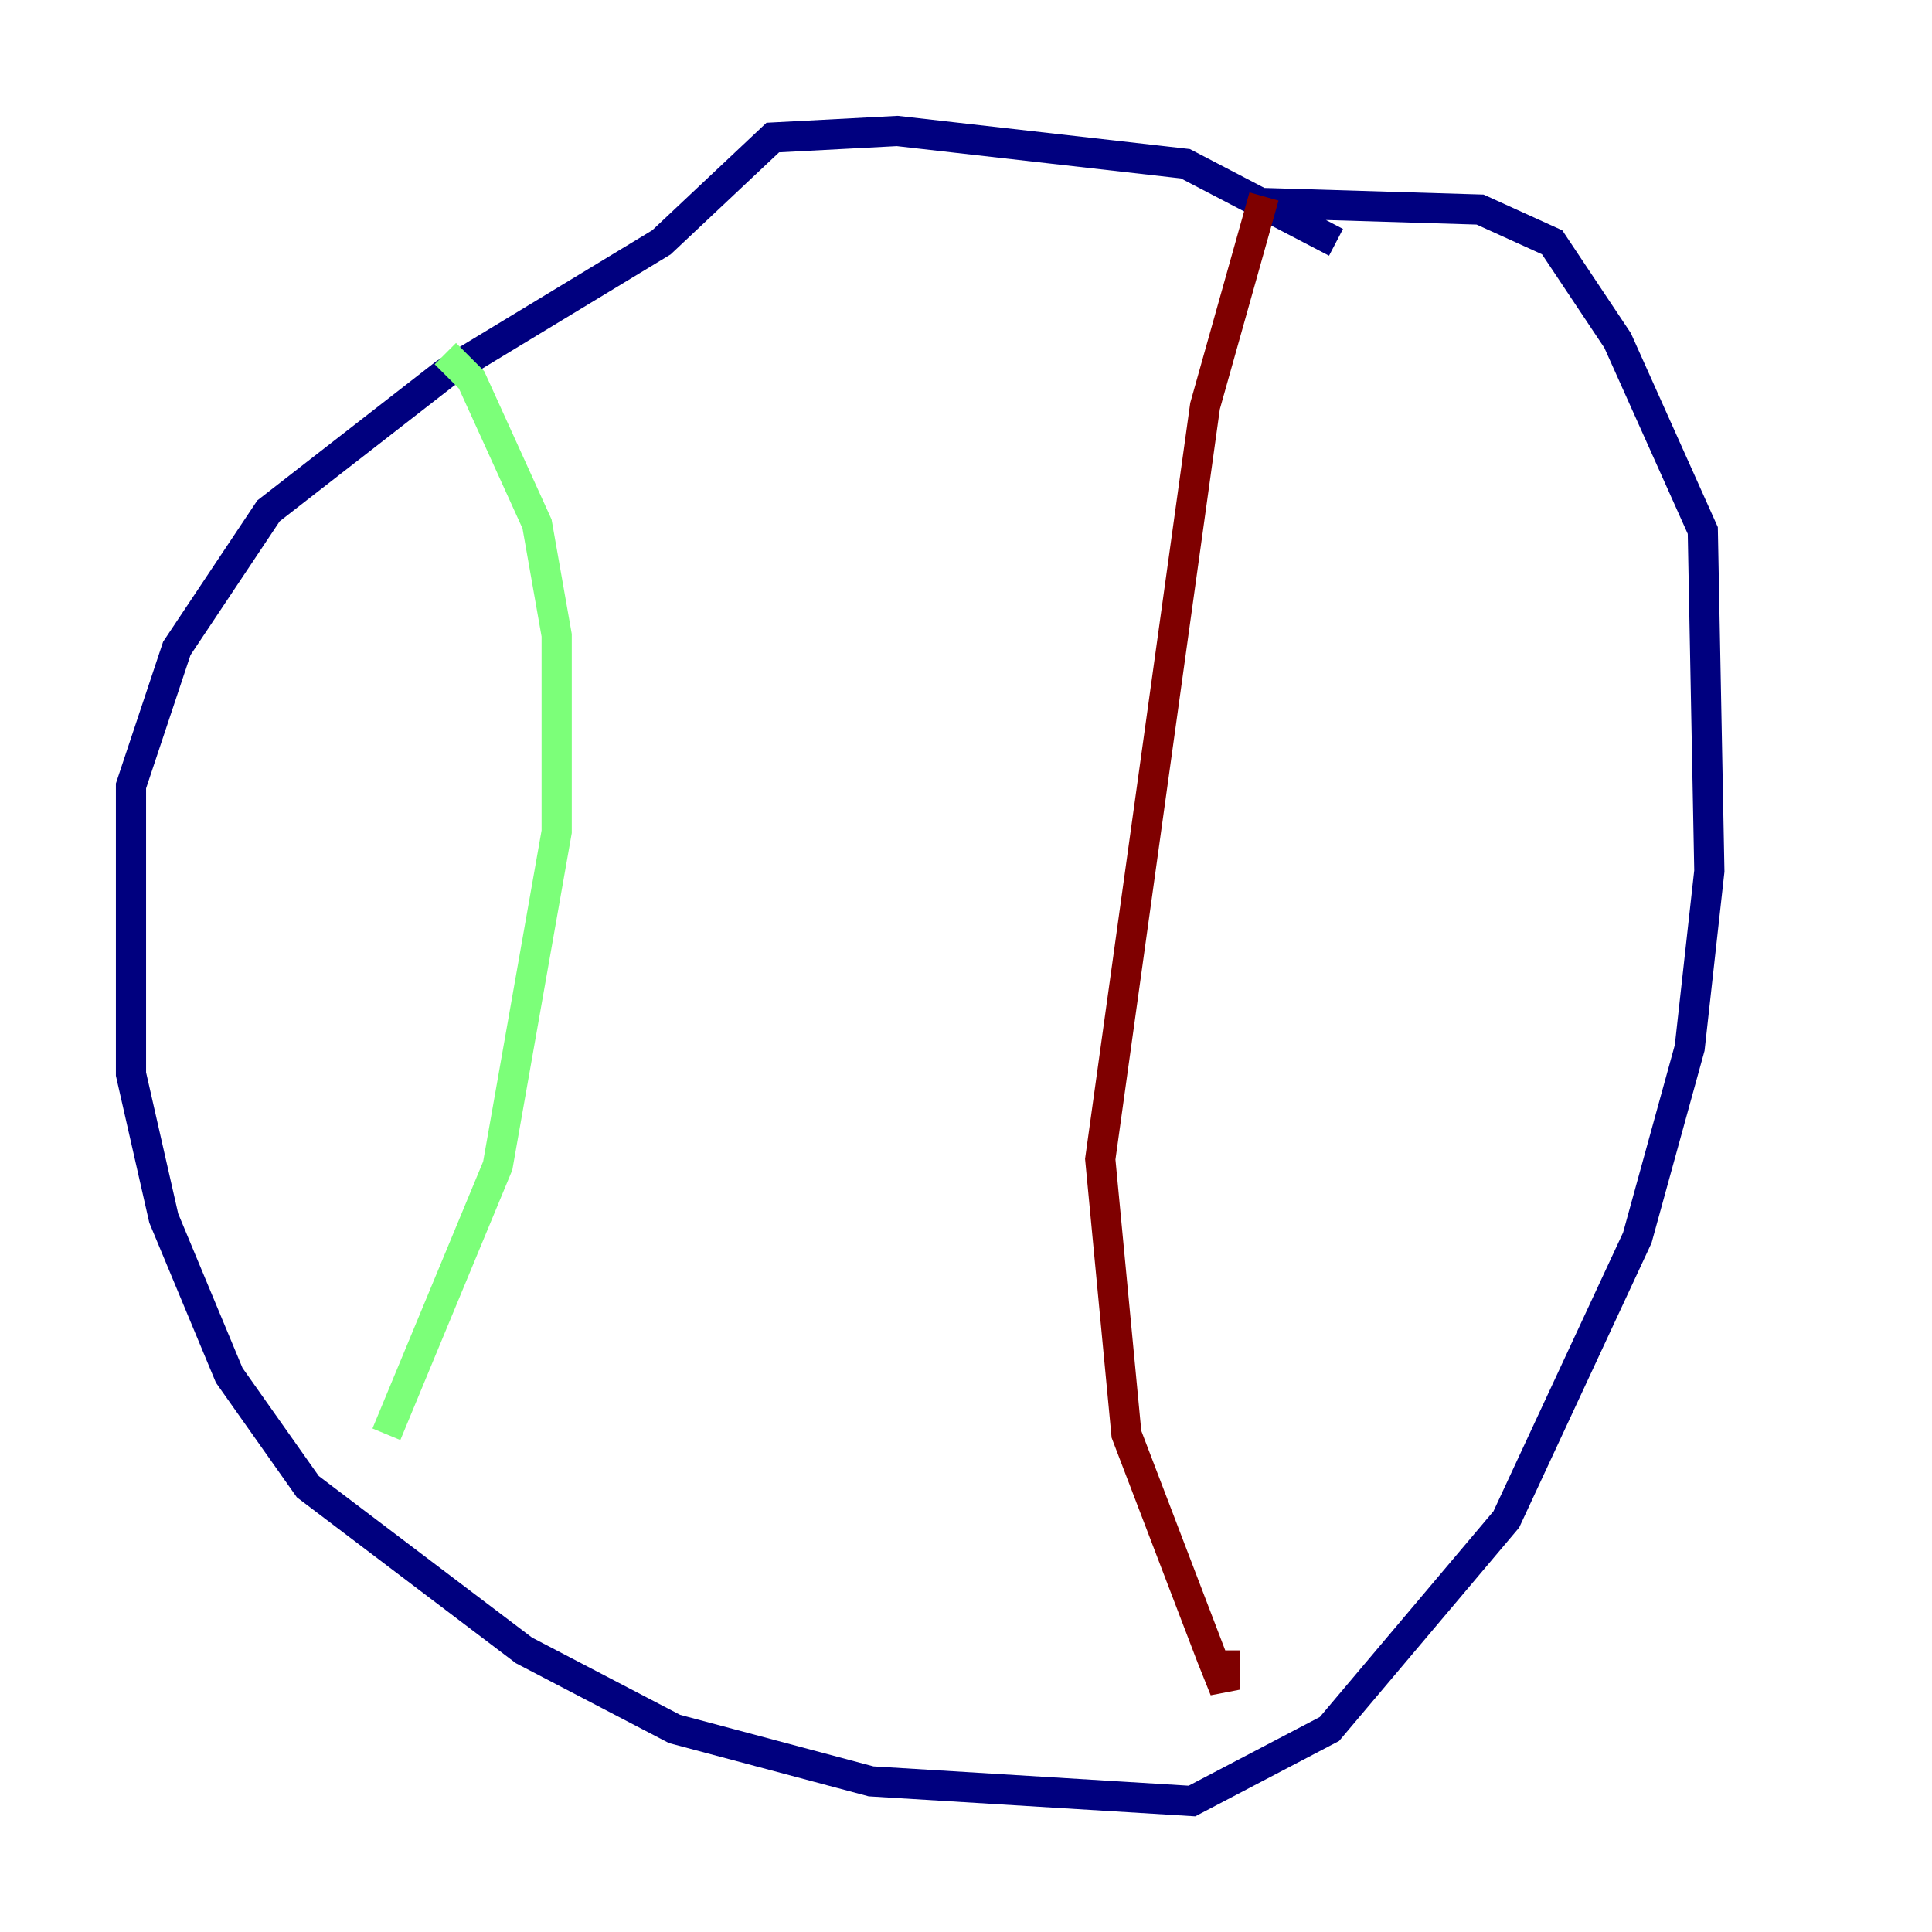 <?xml version="1.0" encoding="utf-8" ?>
<svg baseProfile="tiny" height="128" version="1.2" viewBox="0,0,128,128" width="128" xmlns="http://www.w3.org/2000/svg" xmlns:ev="http://www.w3.org/2001/xml-events" xmlns:xlink="http://www.w3.org/1999/xlink"><defs /><polyline fill="none" points="88.515,16.054 78.536,10.848 59.444,8.678 51.2,9.112 43.824,16.054 29.505,24.732 17.79,33.844 11.715,42.956 8.678,52.068 8.678,71.159 10.848,80.705 15.186,91.119 20.393,98.495 34.712,109.342 44.691,114.549 57.709,118.02 78.969,119.322 88.081,114.549 99.797,100.664 108.475,82.007 111.946,69.424 113.248,57.709 112.814,35.146 107.173,22.563 102.834,16.054 98.061,13.885 83.742,13.451" stroke="#00007f" stroke-width="2" /><polyline fill="none" points="29.505,23.43 31.241,25.166 35.58,34.712 36.881,42.088 36.881,55.105 32.976,77.234 25.6,95.024" stroke="#7cff79" stroke-width="2" /><polyline fill="none" points="83.742,13.017 79.837,26.902 72.895,76.8 74.63,95.024 80.271,109.776 81.139,111.946 81.139,109.342" stroke="#7f0000" stroke-width="2" /></svg>